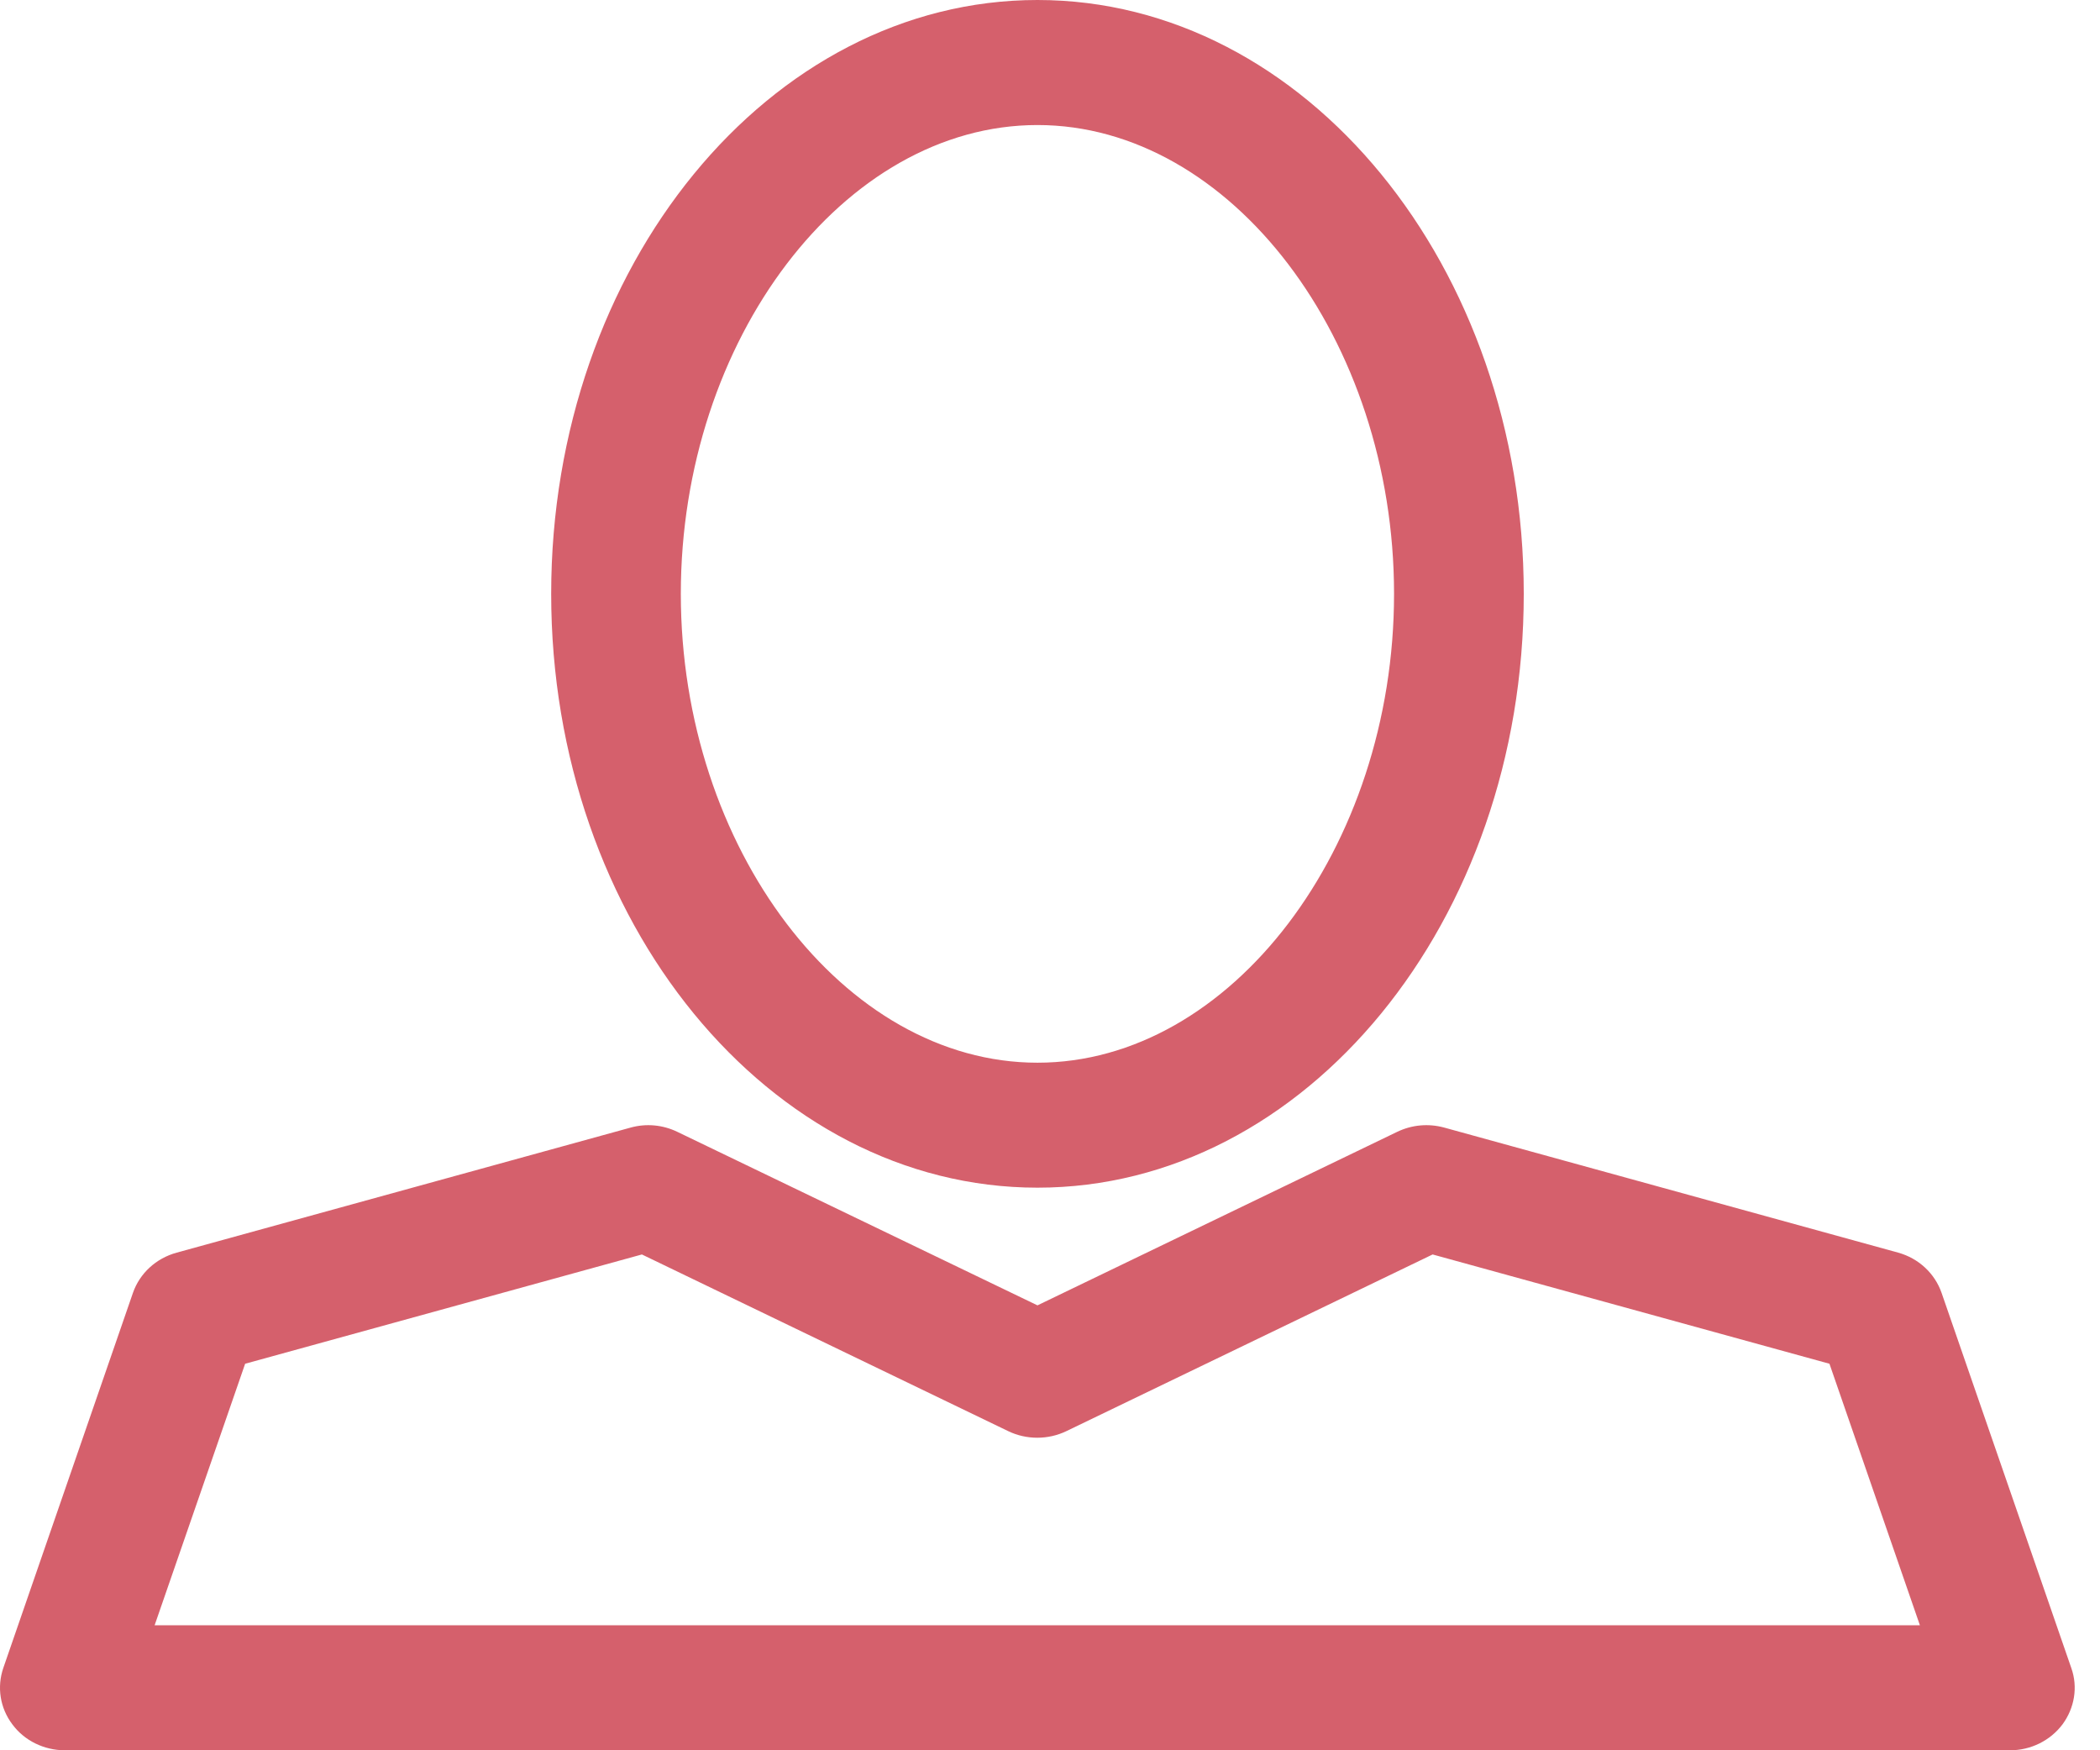 <?xml version="1.0" encoding="UTF-8"?>
<svg width="30px" height="25px" viewBox="0 0 30 25" version="1.1" xmlns="http://www.w3.org/2000/svg" xmlns:xlink="http://www.w3.org/1999/xlink">
    <!-- Generator: Sketch 43.1 (39012) - http://www.bohemiancoding.com/sketch -->
    <title>58</title>
    <desc>Created with Sketch.</desc>
    <defs></defs>
    <g id="Page-1" stroke="none" stroke-width="1" fill="none" fill-rule="evenodd">
        <g id="Icons" transform="translate(-98, -6)" fill="#D5606C">
            <path d="M99.899,24.467 L98.047,29.825 C97.954,30.097 98,30.396 98.176,30.629 C98.348,30.863 98.63,31 98.927,31 L126.715,31 C127.011,31 127.289,30.863 127.465,30.629 C127.636,30.396 127.687,30.097 127.59,29.825 L125.737,24.467 C125.64,24.188 125.409,23.973 125.117,23.892 L118.633,22.106 C118.406,22.044 118.17,22.066 117.961,22.166 L112.821,24.645 L107.675,22.166 C107.467,22.066 107.231,22.044 107.008,22.106 L100.524,23.892 C100.228,23.973 99.996,24.188 99.899,24.467 L99.899,24.467 Z M107.17,23.918 L112.404,26.442 C112.663,26.567 112.973,26.567 113.233,26.442 L118.466,23.918 L124.135,25.479 L125.427,29.214 L100.209,29.214 L101.502,25.479 L107.17,23.918 L107.17,23.918 Z M112.821,22.964 C116.651,22.964 119.768,19.159 119.768,14.482 C119.768,9.805 116.651,6 112.821,6 C108.991,6 105.874,9.805 105.874,14.482 C105.874,19.159 108.991,22.964 112.821,22.964 L112.821,22.964 Z M112.821,7.786 C115.581,7.786 117.915,10.852 117.915,14.482 C117.915,18.112 115.581,21.179 112.821,21.179 C110.056,21.179 107.726,18.112 107.726,14.482 C107.726,10.852 110.056,7.786 112.821,7.786 L112.821,7.786 Z" id="58"></path>
        </g>
    </g>
</svg>
